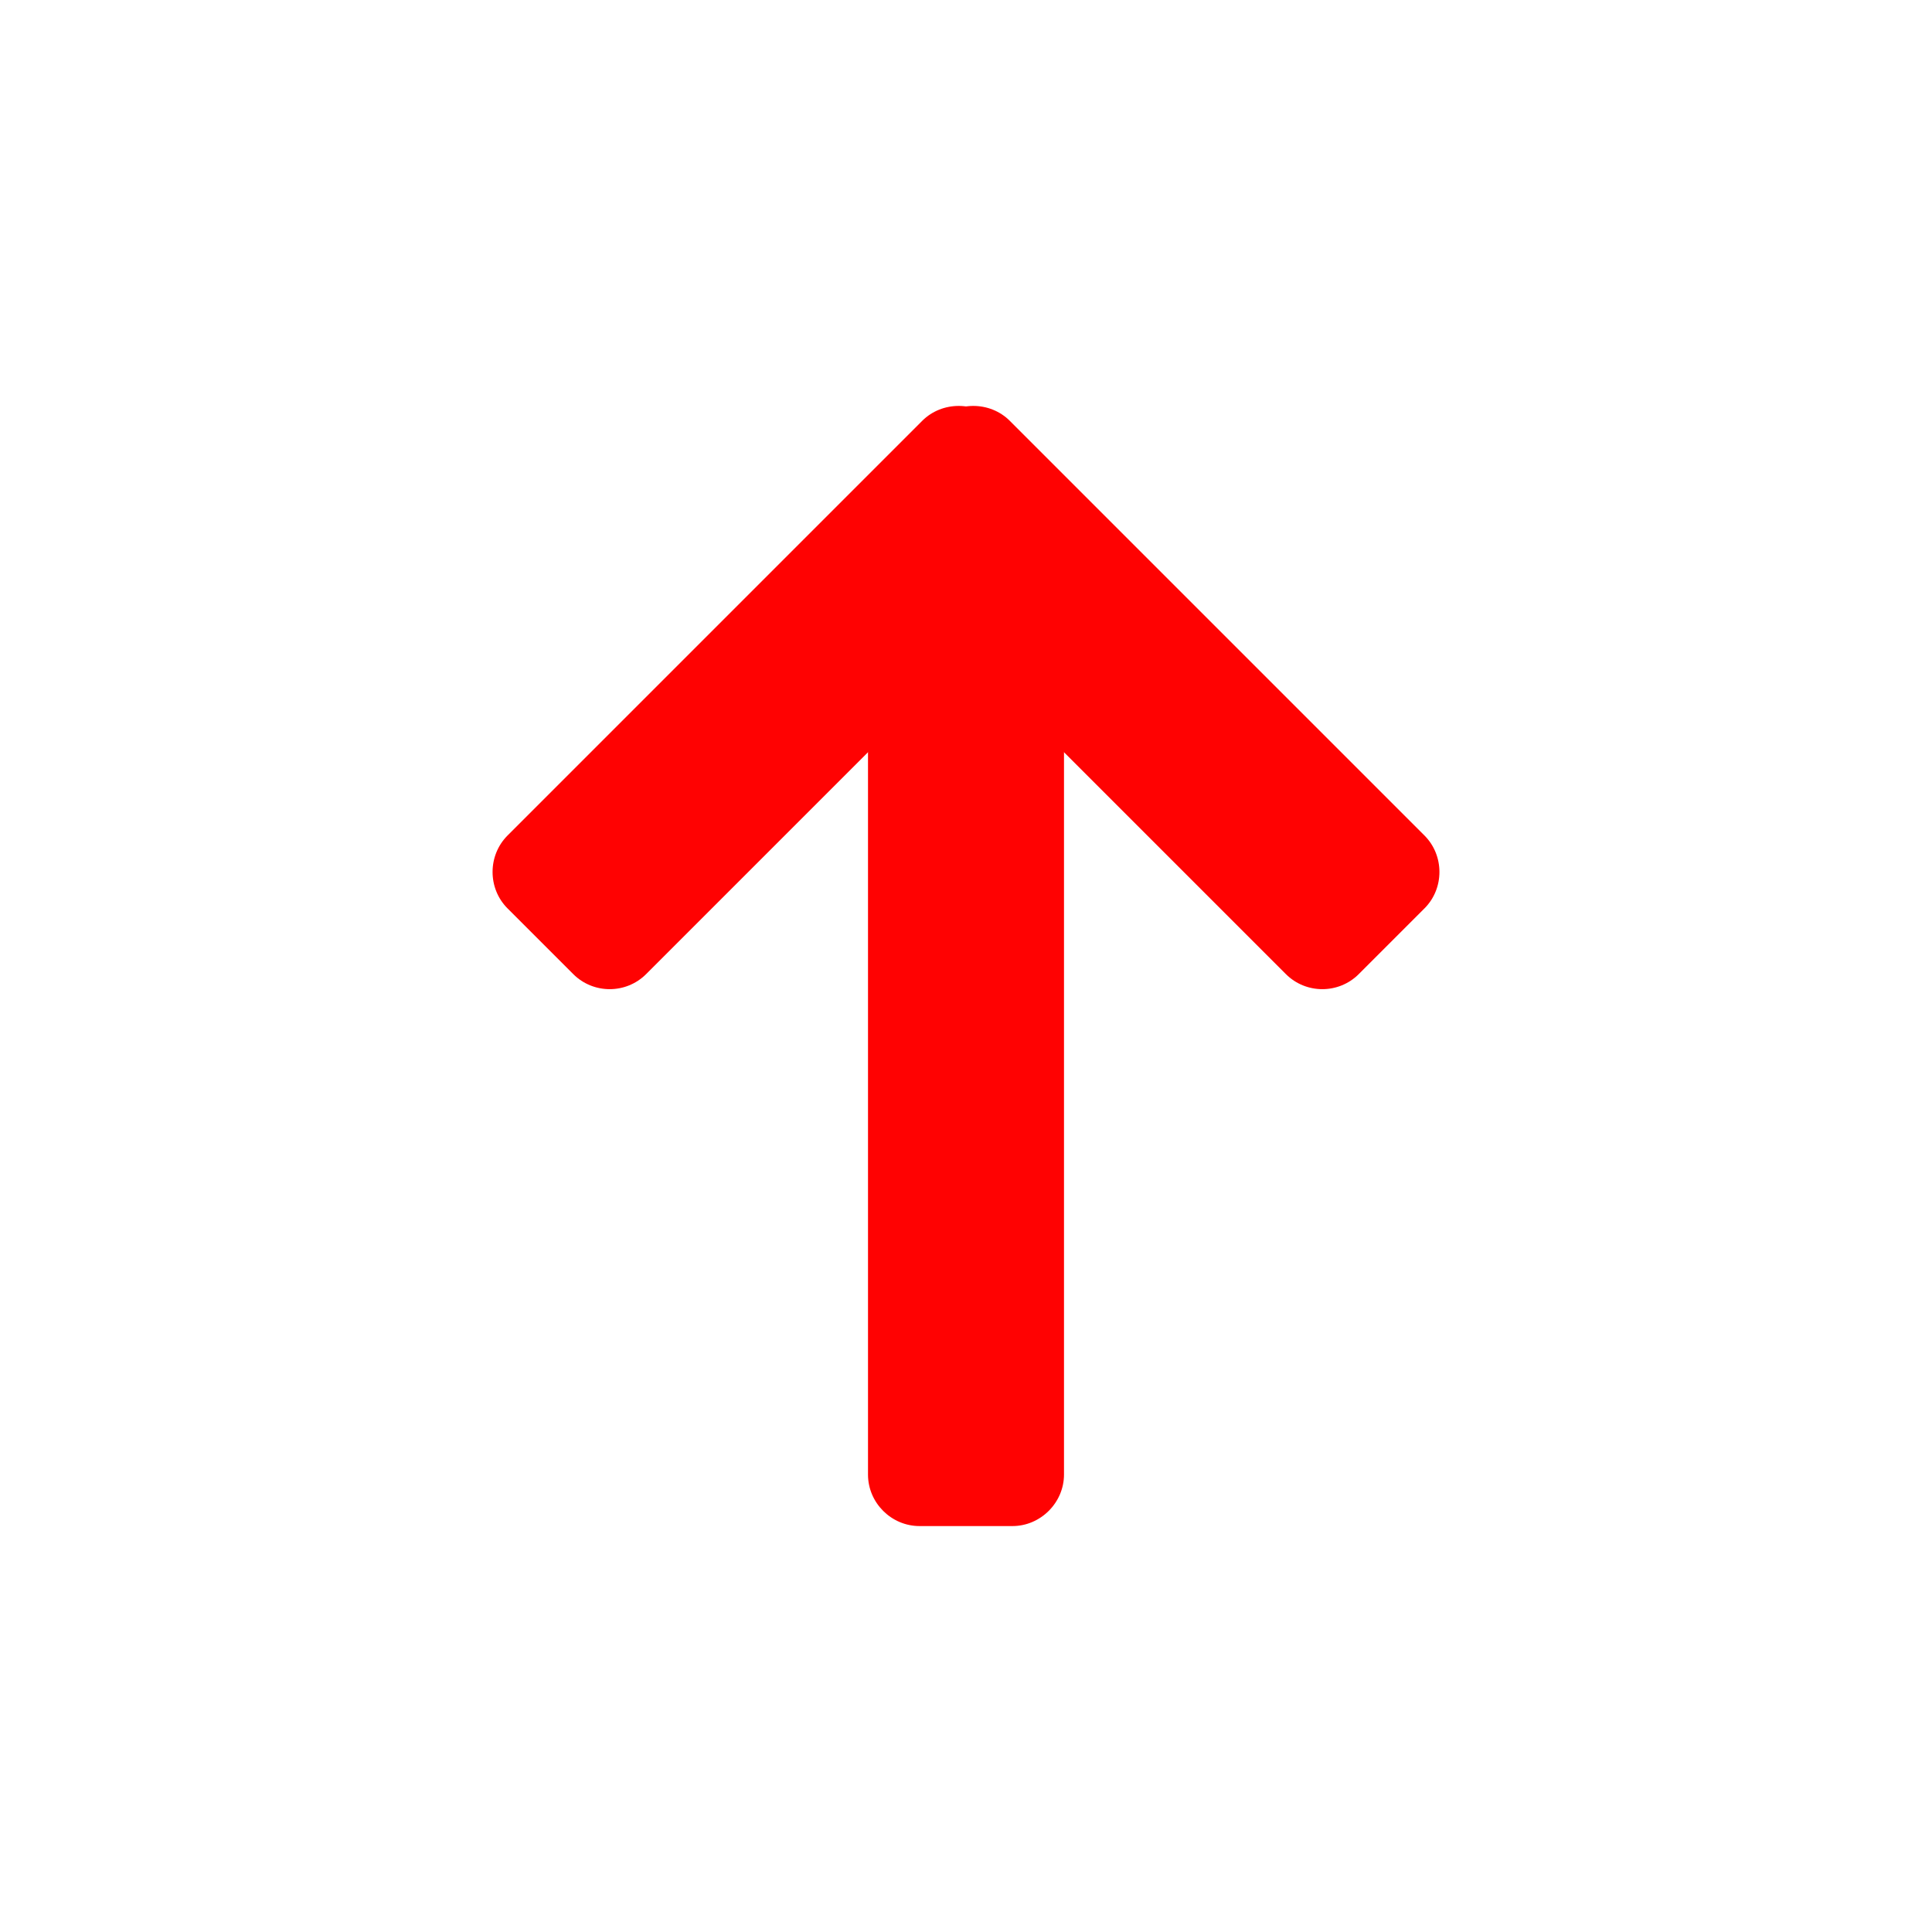 <?xml version="1.0" encoding="utf-8"?>
<svg clip-rule="evenodd" width="10pt" height="10pt" fill-rule="evenodd" image-rendering="optimizeQuality" shape-rendering="geometricPrecision" text-rendering="geometricPrecision" viewBox="0 0 254000 254000" xmlns="http://www.w3.org/2000/svg">
    <defs/>
    <g id="图层_x0020_1" style="" transform="matrix(1, 0, 0, -1, 0, 254000.016)">
        <path d="m216747 254000h-179494c-20518 0-37253-16735-37253-37253v-179494c0-20518 16735-37253 37253-37253h179494c20518 0 37253 16735 37253 37253v179494c0 20518-16735 37253-37253 37253z" fill="none"/>
        <g id="_228535416" fill="#ff4141">
            <path id="_228535776" d="m114116 186727v-126586c0-3730 3081-6773 6773-6773h12222c3692 0 6773 3081 6773 6773v126586c0 3692-3043 6773-6773 6773h-12222c-3730 0-6773-3043-6773-6773z" style="fill: rgb(255, 2, 2);"/>
            <g>
                <path id="_228535920" d="m84945 125933 54525 54525c2637 2638 2606 6973 0 9579l-8642 8642c-2606 2605-6973 2605-9579 0l-54525-54525c-2606-2606-2637-6941 0-9579l8642-8642c2638-2637 6941-2637 9579 0z" style="fill: rgb(255, 2, 2);"/>
                <path id="_228536016" d="m169056 125933-54525 54525c-2637 2638-2606 6973 0 9579l8642 8642c2606 2605 6973 2605 9579 0l54525-54525c2606-2606 2637-6941 0-9579l-8642-8642c-2638-2637-6941-2637-9579 0z" style="fill: rgb(255, 2, 2);"/>
            </g>
        </g>
    </g>
</svg>
